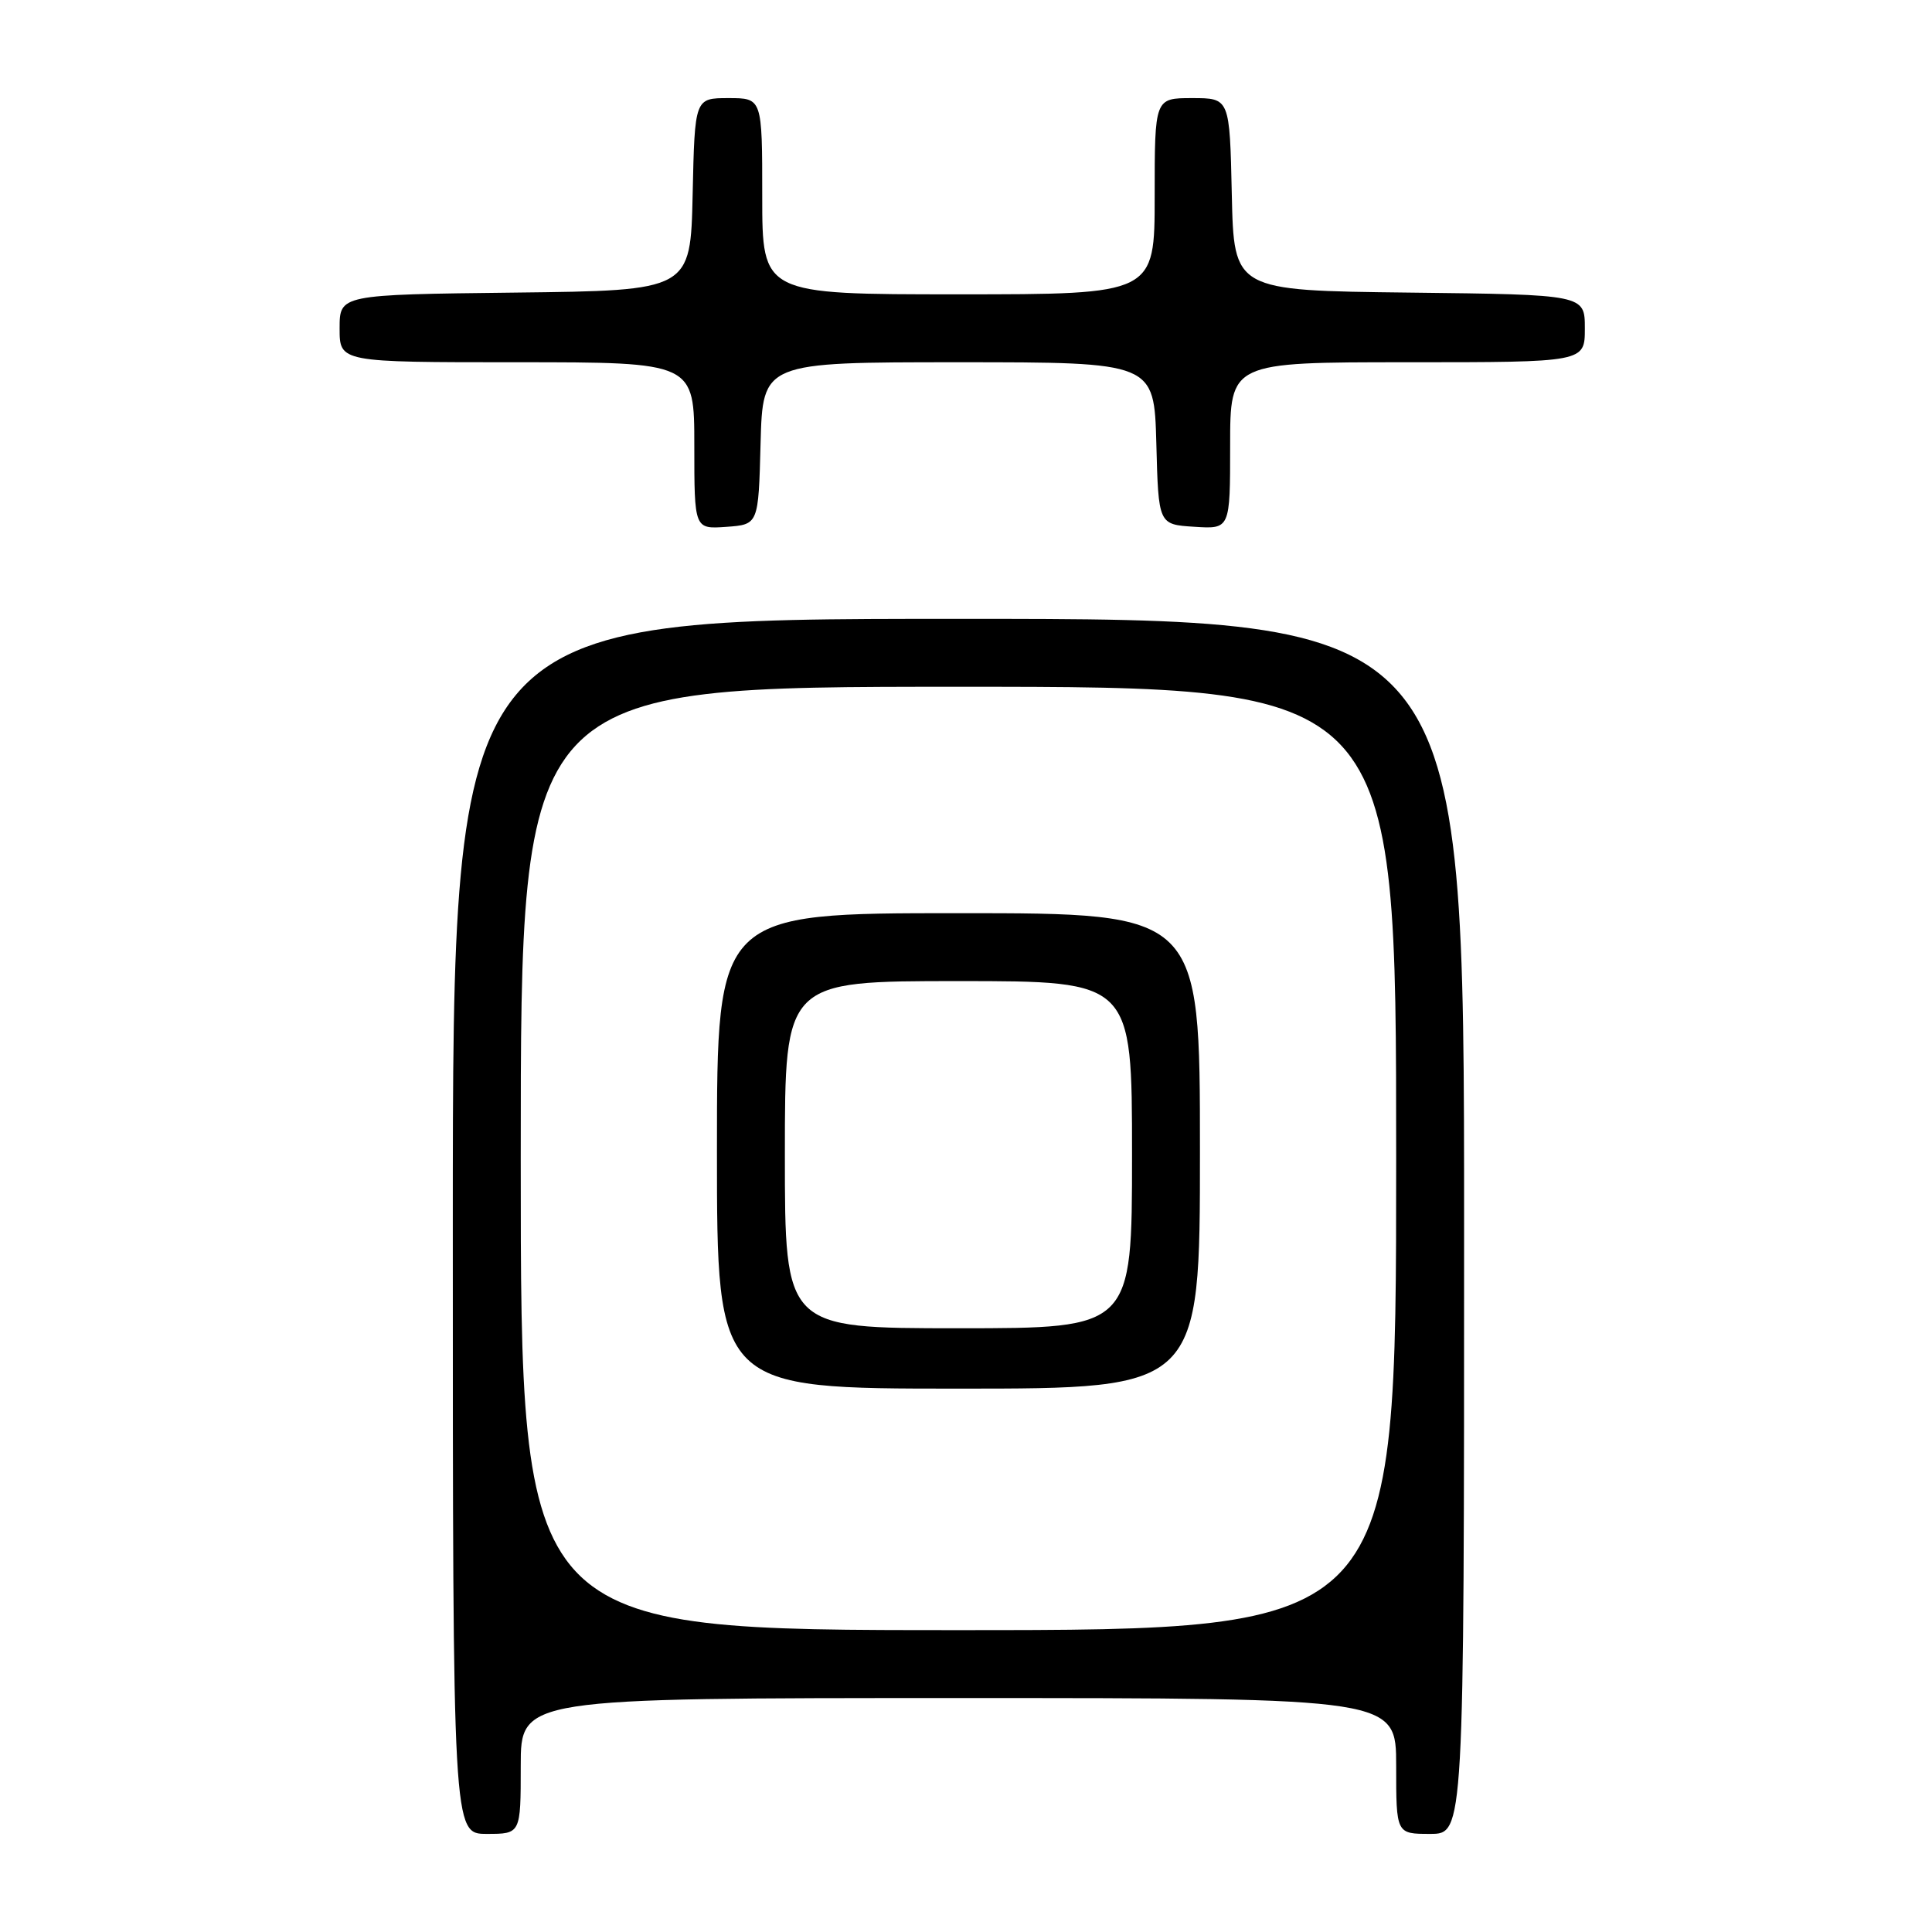 <?xml version="1.0" encoding="UTF-8" standalone="no"?>
<!DOCTYPE svg PUBLIC "-//W3C//DTD SVG 1.1//EN" "http://www.w3.org/Graphics/SVG/1.1/DTD/svg11.dtd" >
<svg xmlns="http://www.w3.org/2000/svg" xmlns:xlink="http://www.w3.org/1999/xlink" version="1.1" viewBox="0 0 256 256">
 <g >
 <path fill="currentColor"
d=" M 69.00 234.00 C 69.00 225.00 69.00 225.00 127.00 225.00 C 185.00 225.00 185.00 225.00 185.00 234.00 C 185.00 243.00 185.00 243.00 189.50 243.00 C 194.00 243.00 194.00 243.00 194.00 162.50 C 194.00 82.00 194.00 82.00 127.00 82.00 C 60.00 82.00 60.00 82.00 60.00 162.50 C 60.00 243.00 60.00 243.00 64.50 243.00 C 69.00 243.00 69.00 243.00 69.00 234.00 Z  M 100.78 58.75 C 101.07 48.00 101.07 48.00 127.00 48.00 C 152.93 48.00 152.93 48.00 153.22 58.75 C 153.50 69.50 153.50 69.50 158.25 69.80 C 163.00 70.11 163.00 70.11 163.00 59.05 C 163.00 48.00 163.00 48.00 186.50 48.00 C 210.00 48.00 210.00 48.00 210.00 43.52 C 210.00 39.04 210.00 39.04 186.75 38.77 C 163.50 38.50 163.50 38.50 163.22 25.75 C 162.94 13.00 162.94 13.00 157.97 13.00 C 153.00 13.00 153.00 13.00 153.00 26.00 C 153.00 39.00 153.00 39.00 127.00 39.00 C 101.00 39.00 101.00 39.00 101.00 26.00 C 101.00 13.00 101.00 13.00 96.53 13.00 C 92.06 13.00 92.06 13.00 91.78 25.75 C 91.50 38.50 91.50 38.50 68.25 38.77 C 45.00 39.04 45.00 39.04 45.00 43.52 C 45.00 48.00 45.00 48.00 68.50 48.00 C 92.00 48.00 92.00 48.00 92.00 59.06 C 92.00 70.11 92.00 70.11 96.25 69.81 C 100.50 69.50 100.50 69.50 100.78 58.75 Z  M 69.00 153.50 C 69.00 91.00 69.00 91.00 127.00 91.00 C 185.00 91.00 185.00 91.00 185.00 153.50 C 185.00 216.00 185.00 216.00 127.00 216.00 C 69.00 216.00 69.00 216.00 69.00 153.50 Z  M 159.00 152.50 C 159.00 121.00 159.00 121.00 127.00 121.00 C 95.00 121.00 95.00 121.00 95.00 152.50 C 95.00 184.00 95.00 184.00 127.00 184.00 C 159.00 184.00 159.00 184.00 159.00 152.50 Z  M 104.00 153.00 C 104.00 130.00 104.00 130.00 127.00 130.00 C 150.00 130.00 150.00 130.00 150.00 153.00 C 150.00 176.00 150.00 176.00 127.00 176.00 C 104.00 176.00 104.00 176.00 104.00 153.00 Z "/>
</g>
</svg>